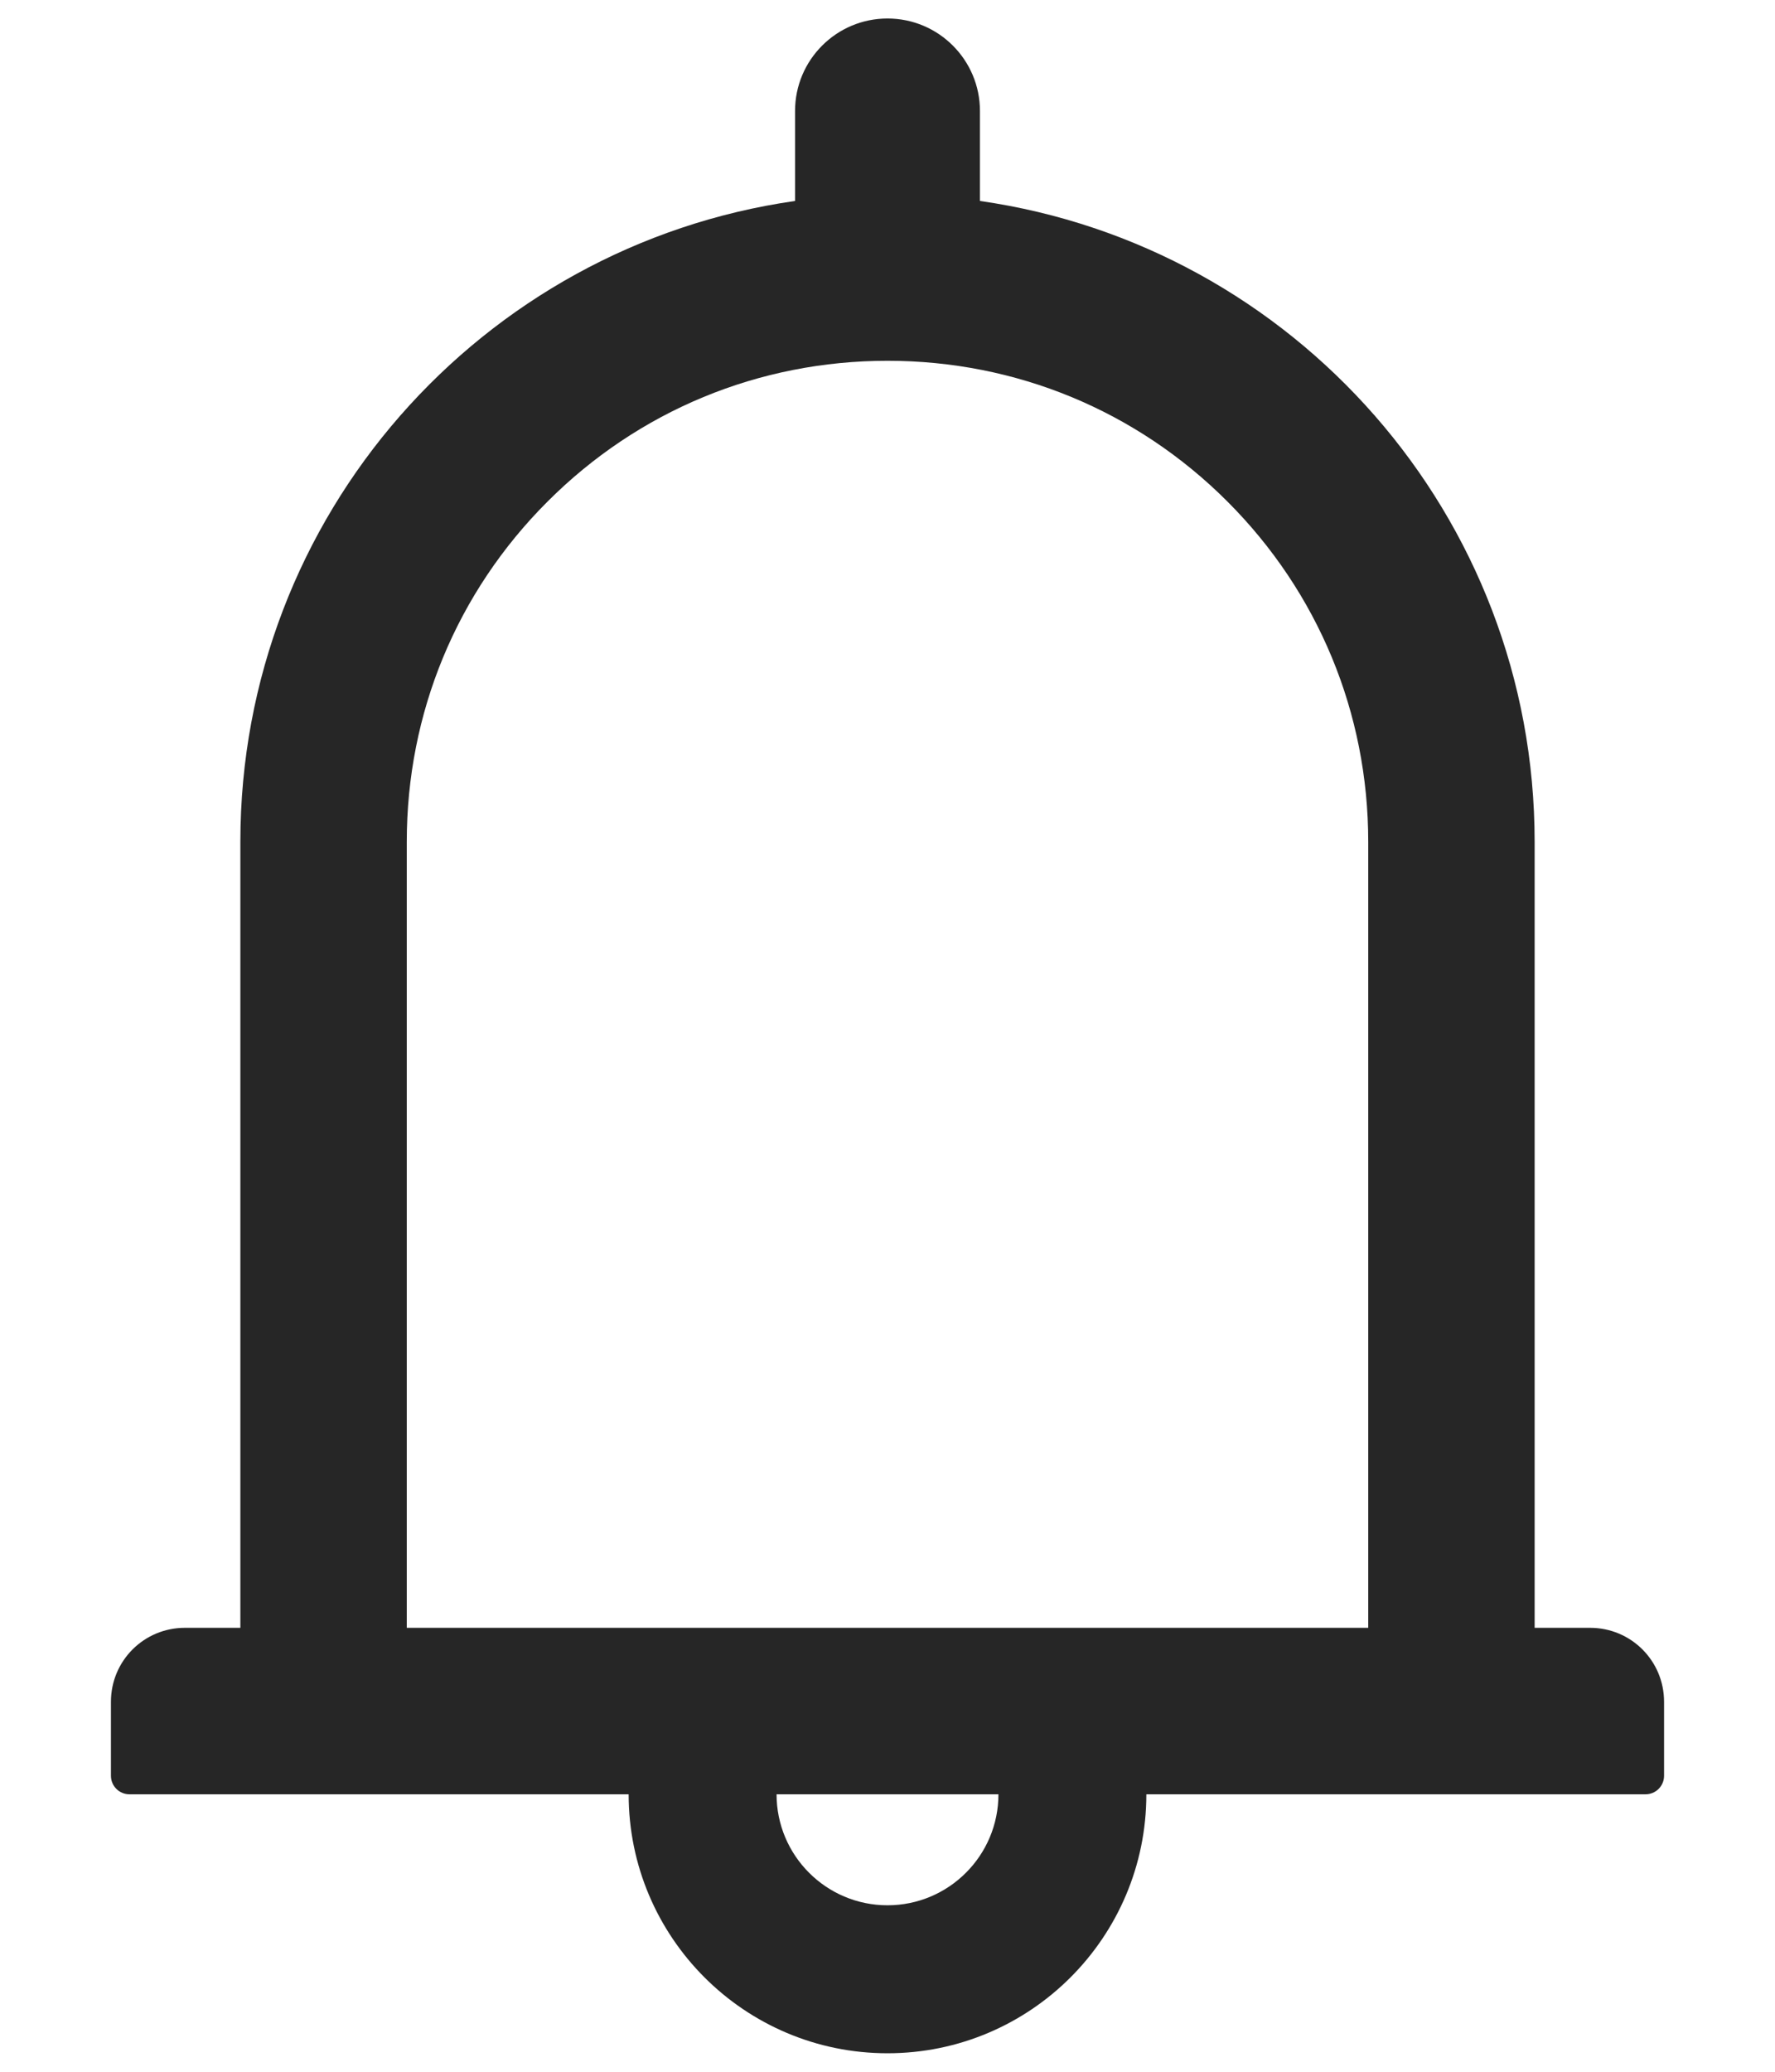 <svg width="12" height="14" viewBox="0 0 12 14" fill="none" xmlns="http://www.w3.org/2000/svg">
<path d="M10.75 11H10.375V5.688C10.375 3.483 8.745 1.661 6.625 1.358V0.75C6.625 0.405 6.345 0.125 6 0.125C5.655 0.125 5.375 0.405 5.375 0.75V1.358C3.255 1.661 1.625 3.483 1.625 5.688V11H1.25C0.973 11 0.75 11.223 0.75 11.5V12C0.75 12.069 0.806 12.125 0.875 12.125H4.25C4.25 13.091 5.034 13.875 6 13.875C6.966 13.875 7.75 13.091 7.75 12.125H11.125C11.194 12.125 11.25 12.069 11.25 12V11.5C11.25 11.223 11.027 11 10.75 11ZM6 12.875C5.586 12.875 5.25 12.539 5.25 12.125H6.75C6.75 12.539 6.414 12.875 6 12.875ZM2.75 11V5.688C2.75 4.819 3.087 4.003 3.702 3.389C4.316 2.775 5.131 2.438 6 2.438C6.869 2.438 7.684 2.775 8.298 3.389C8.912 4.003 9.25 4.819 9.25 5.688V11H2.75Z" fill="#262626"/>
</svg>
